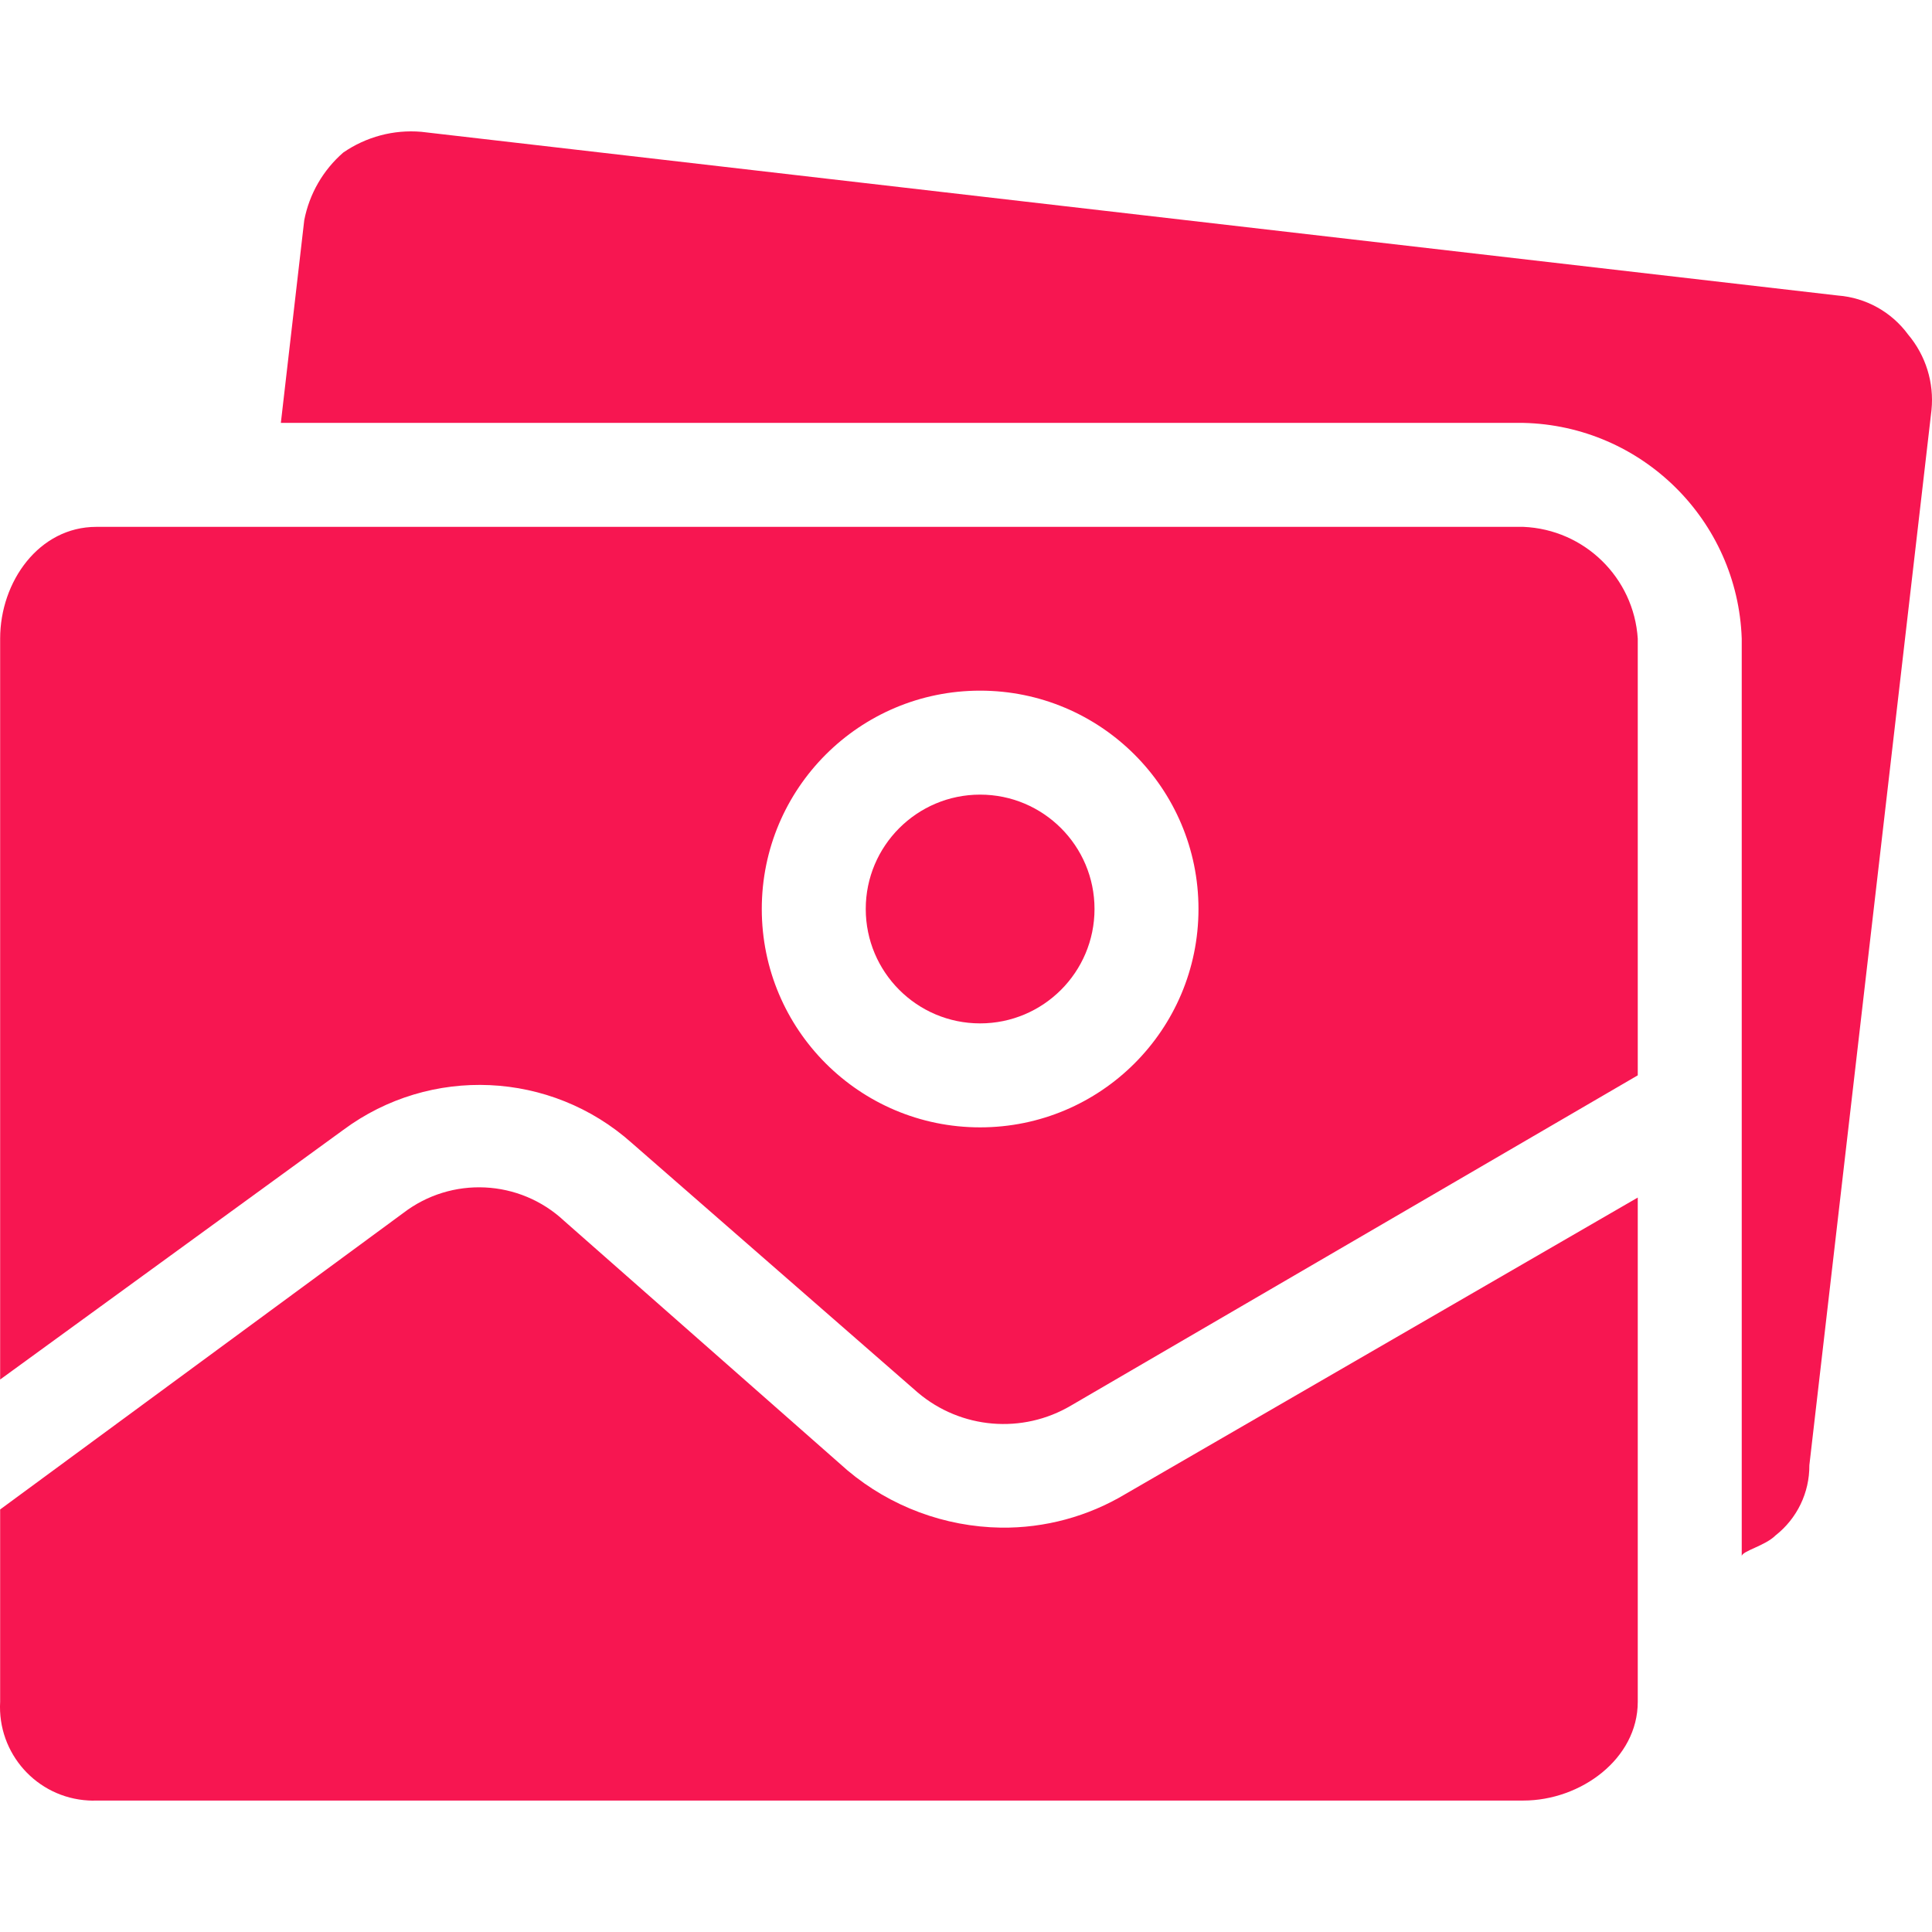 <svg width="27" height="27" viewBox="0 0 27 27" fill="none" xmlns="http://www.w3.org/2000/svg">
<g clip-path="url(#clip0)">
<path d="M13.988 21.349C13.203 21.337 12.446 21.055 11.845 20.55L7.885 17.063C7.262 16.48 6.309 16.434 5.633 16.954L0.002 21.095V23.783C-0.038 24.504 0.513 25.122 1.235 25.162C1.272 25.164 1.309 25.165 1.346 25.163H21.29C22.089 25.163 22.888 24.582 22.888 23.783V16.736L15.732 20.877C15.206 21.193 14.602 21.357 13.988 21.349Z" fill="#F71651"/>
<path d="M13.697 14.302C14.58 14.302 15.296 13.586 15.296 12.703C15.296 11.821 14.58 11.105 13.697 11.105C12.815 11.105 12.099 11.821 12.099 12.703C12.099 13.586 12.815 14.302 13.697 14.302Z" fill="#F71651"/>
<path d="M26.666 4.675C26.434 4.359 26.076 4.16 25.685 4.13L5.887 1.842C5.501 1.809 5.116 1.912 4.797 2.132C4.515 2.377 4.323 2.71 4.252 3.077L3.925 5.91H21.29C22.945 5.948 24.284 7.271 24.341 8.925V21.749C24.341 21.676 24.668 21.604 24.813 21.458C25.114 21.222 25.289 20.86 25.286 20.477L26.993 5.729C27.031 5.348 26.913 4.968 26.666 4.675Z" fill="#F71651"/>
<path d="M21.29 7.363H1.346C0.547 7.363 0.002 8.126 0.002 8.925V19.279L4.797 15.791C6.014 14.888 7.698 14.964 8.829 15.973L12.825 19.46C13.428 19.972 14.289 20.045 14.969 19.642L22.888 15.028V8.925C22.833 8.073 22.143 7.399 21.29 7.363ZM13.697 15.755C12.012 15.755 10.646 14.389 10.646 12.703C10.646 11.018 12.012 9.652 13.697 9.652C15.383 9.652 16.749 11.018 16.749 12.703C16.749 14.389 15.383 15.755 13.697 15.755Z" fill="#F71651"/>
</g>
<defs>
<clipPath id="clip0">
<rect width="27" height="27" fill="white"/>
</clipPath>
</defs>
</svg>
